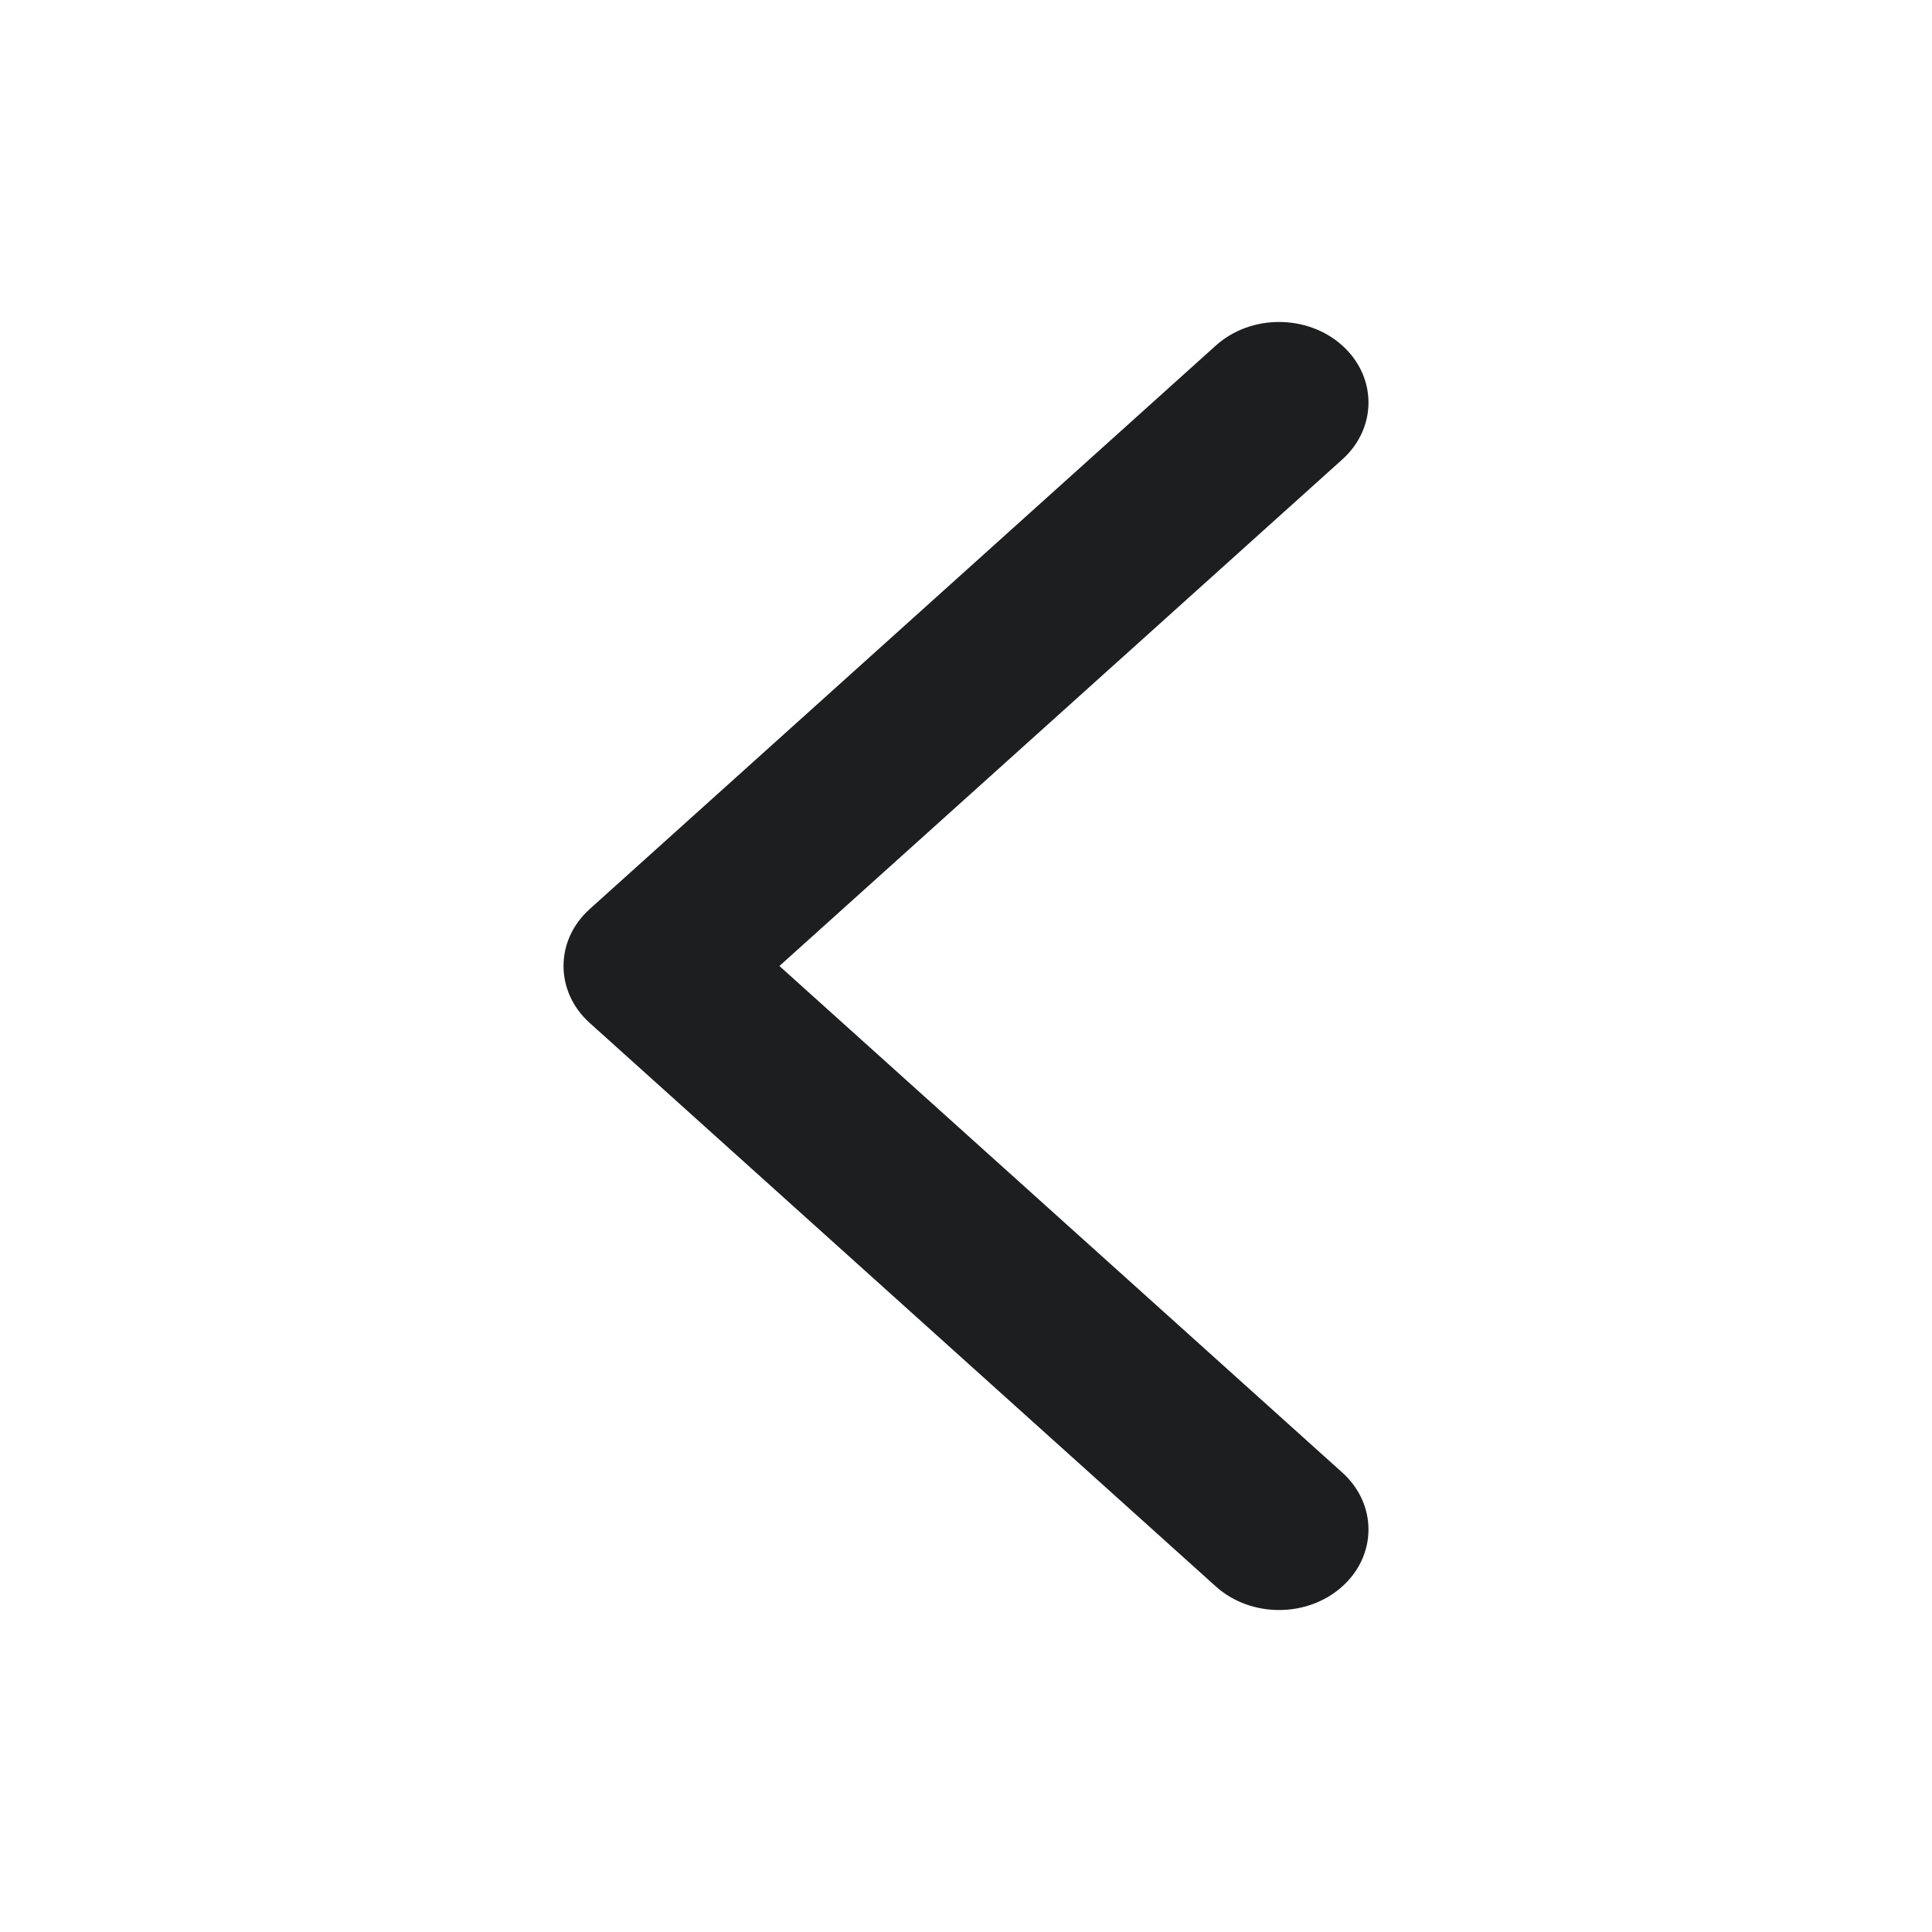 <svg width="24" height="24" viewBox="0 0 24 24" fill="none" xmlns="http://www.w3.org/2000/svg">
<path fill-rule="evenodd" clip-rule="evenodd" d="M16.675 4.293C17.108 4.683 17.108 5.317 16.675 5.707L9.682 12L16.675 18.293C17.108 18.683 17.108 19.317 16.675 19.707C16.241 20.098 15.537 20.098 15.103 19.707L7.325 12.707C6.892 12.317 6.892 11.683 7.325 11.293L15.103 4.293C15.537 3.902 16.241 3.902 16.675 4.293Z" fill="#1D1E20"/>
</svg>
